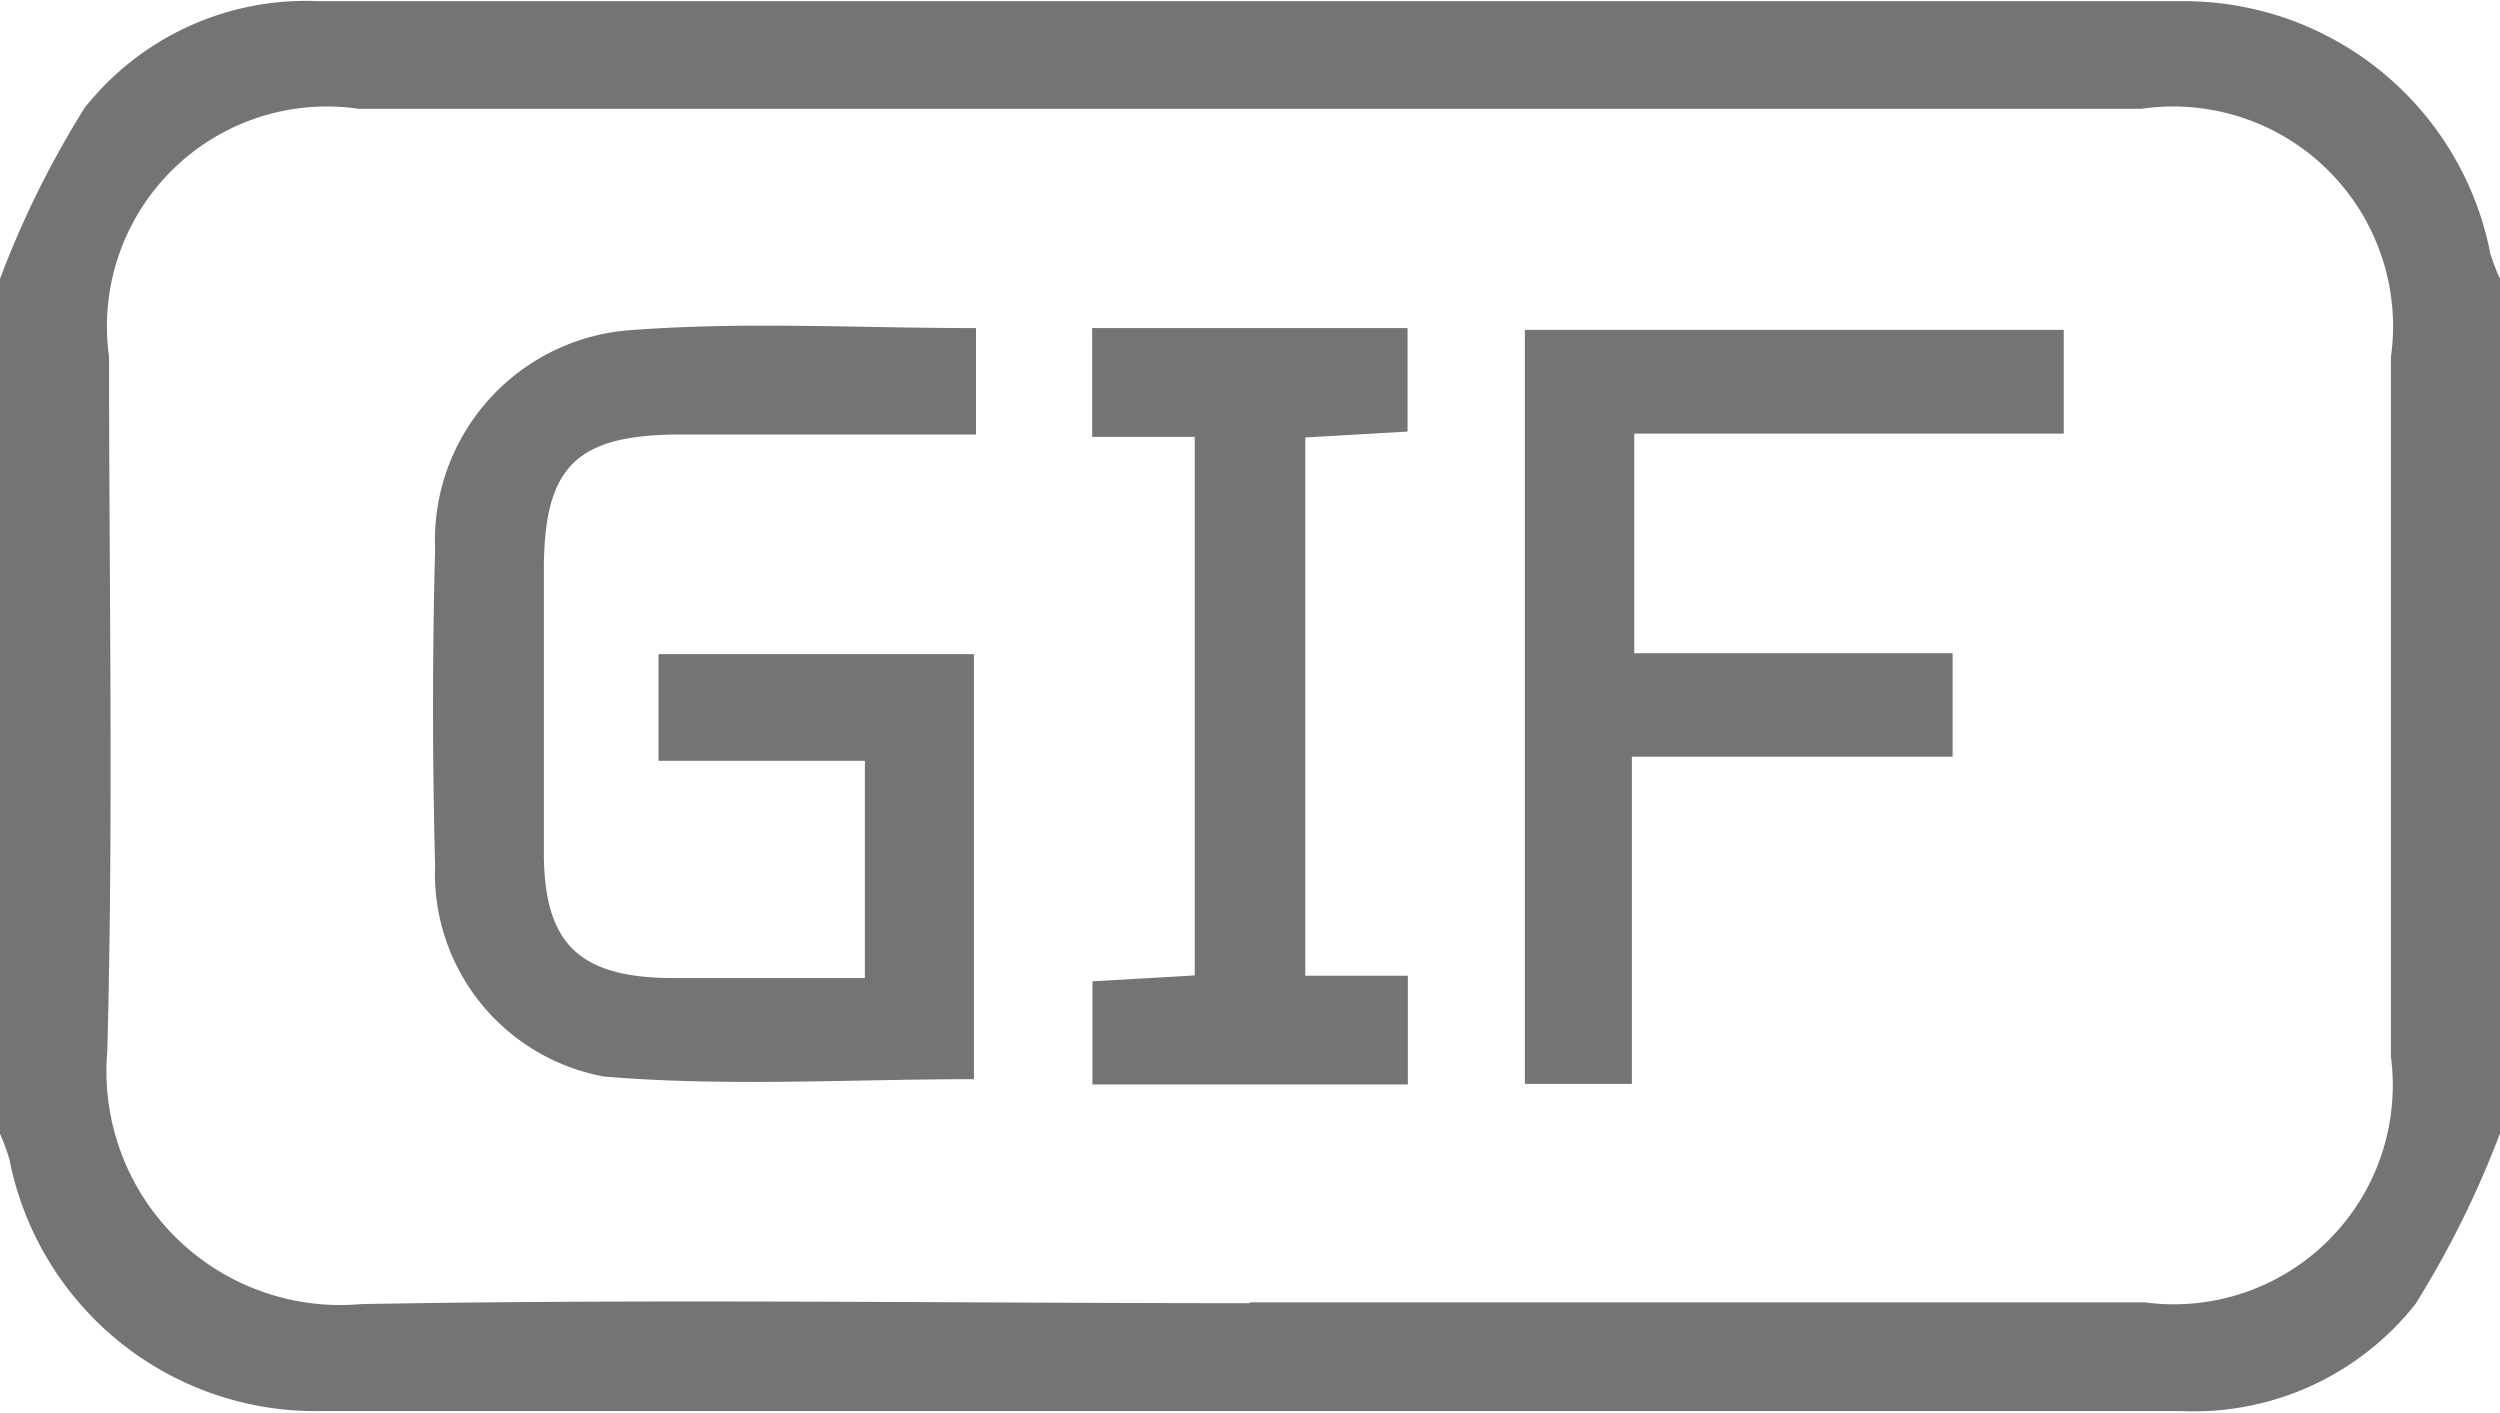 <svg xmlns="http://www.w3.org/2000/svg" width="8.481" height="4.792" viewBox="0 0 8.481 4.792">
  <g id="Groupe_4111" data-name="Groupe 4111" transform="translate(-2207.11 -728.155)">
    <path id="Tracé_5888" data-name="Tracé 5888" d="M2215.591,732a3.289,3.289,0,0,1-.287.579.958.958,0,0,1-.793.363q-3.16,0-6.321,0a1.058,1.058,0,0,1-1.048-.854.713.713,0,0,0-.032-.087v-2.9a3.252,3.252,0,0,1,.287-.58.957.957,0,0,1,.793-.362q3.161,0,6.321,0a1.059,1.059,0,0,1,1.047.855.679.679,0,0,0,.033.087Zm-4.241.573q1.518,0,3.035,0a.743.743,0,0,0,.836-.833q0-1.186,0-2.374a.746.746,0,0,0-.846-.842h-6.049a.746.746,0,0,0-.846.842c0,.785.015,1.571-.006,2.355a.793.793,0,0,0,.861.858C2209.34,732.561,2210.345,732.576,2211.35,732.576Z" fill="#747474"/>
    <path id="Tracé_5889" data-name="Tracé 5889" d="M2210.421,729.268v.361h-1c-.356,0-.465.107-.466.456q0,.48,0,.961c0,.312.12.426.438.427h.651v-.737h-.7v-.362h1.07v1.442c-.42,0-.84.026-1.255-.009a.7.7,0,0,1-.573-.716q-.014-.537,0-1.074a.715.715,0,0,1,.678-.743C2209.641,729.246,2210.024,729.268,2210.421,729.268Z" fill="#747474"/>
    <path id="Tracé_5890" data-name="Tracé 5890" d="M2214.111,729.274v.352h-1.457v.745h1.08v.351h-1.088v1.11h-.363v-2.558Z" fill="#747474"/>
    <path id="Tracé_5891" data-name="Tracé 5891" d="M2211.538,729.639v1.826h.348v.369h-1.07v-.35l.347-.02v-1.827h-.348v-.369h1.07v.351Z" fill="#747474"/>
  </g>
</svg>
